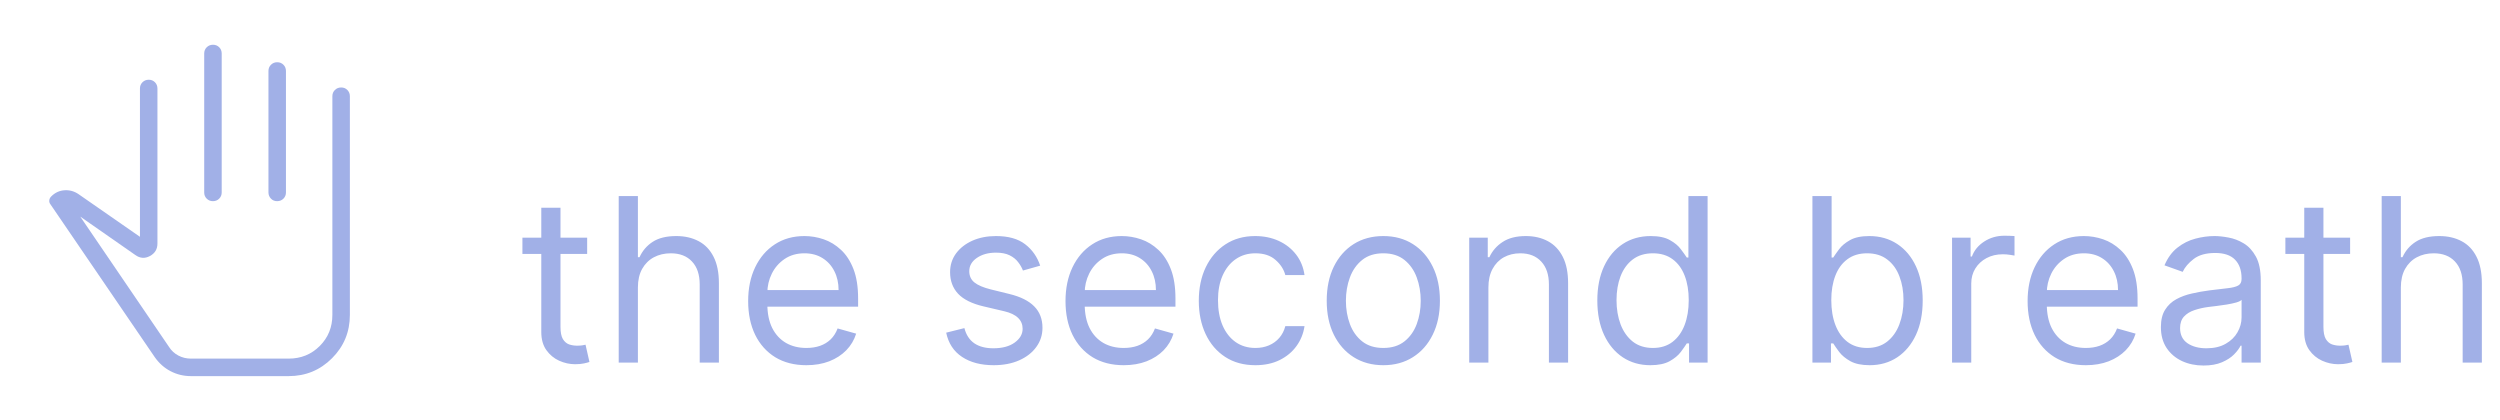 <svg width="262" height="44" viewBox="0 0 262 44" fill="none" xmlns="http://www.w3.org/2000/svg">
<g clip-path="url(#clip0_1_64)">
<path d="M20.013 39.417C19.25 39.417 18.539 39.246 17.879 38.903C17.219 38.561 16.664 38.067 16.214 37.422L5.293 21.422C5.189 21.291 5.146 21.146 5.165 20.988C5.184 20.83 5.256 20.693 5.379 20.576C5.773 20.183 6.237 19.971 6.772 19.938C7.308 19.904 7.803 20.047 8.257 20.365L14.667 24.818V9.271C14.667 9.012 14.755 8.795 14.931 8.62C15.107 8.446 15.325 8.358 15.585 8.356C15.845 8.355 16.063 8.443 16.238 8.62C16.413 8.798 16.5 9.015 16.5 9.273V25.526C16.5 26.115 16.236 26.55 15.708 26.833C15.18 27.115 14.67 27.078 14.177 26.721L8.413 22.702L17.723 36.371C17.97 36.757 18.295 37.055 18.7 37.266C19.103 37.478 19.541 37.583 20.013 37.583H30.25C31.541 37.583 32.627 37.142 33.51 36.26C34.392 35.377 34.833 34.291 34.833 33V10.083C34.833 9.823 34.921 9.605 35.097 9.431C35.273 9.256 35.492 9.168 35.752 9.167C36.012 9.165 36.23 9.253 36.404 9.431C36.579 9.608 36.667 9.825 36.667 10.083V33C36.667 34.782 36.043 36.297 34.795 37.545C33.547 38.793 32.032 39.417 30.25 39.417H20.013ZM22.319 4.69C22.579 4.69 22.797 4.777 22.972 4.952C23.146 5.127 23.234 5.345 23.234 5.606V20.167C23.234 20.427 23.146 20.645 22.97 20.819C22.794 20.995 22.576 21.083 22.317 21.083C22.057 21.083 21.839 20.995 21.663 20.819C21.487 20.643 21.399 20.426 21.401 20.167V5.606C21.401 5.346 21.488 5.128 21.665 4.954C21.84 4.779 22.059 4.691 22.319 4.69ZM29.053 6.523C29.313 6.523 29.531 6.611 29.706 6.787C29.88 6.962 29.968 7.179 29.968 7.44V20.167C29.968 20.427 29.88 20.645 29.704 20.819C29.528 20.994 29.309 21.082 29.049 21.083C28.789 21.085 28.572 20.997 28.398 20.819C28.225 20.642 28.137 20.425 28.134 20.167V7.44C28.134 7.179 28.222 6.962 28.398 6.787C28.574 6.611 28.793 6.523 29.053 6.523Z" fill="#A1B0E7"/>
</g>
<path d="M61.534 24.909V26.614H54.75V24.909H61.534ZM56.727 21.773H58.739V34.25C58.739 34.818 58.821 35.244 58.986 35.528C59.156 35.807 59.372 35.994 59.633 36.091C59.901 36.182 60.182 36.227 60.477 36.227C60.699 36.227 60.881 36.216 61.023 36.193C61.165 36.165 61.278 36.142 61.364 36.125L61.773 37.932C61.636 37.983 61.446 38.034 61.202 38.085C60.957 38.142 60.648 38.17 60.273 38.17C59.705 38.17 59.148 38.048 58.602 37.804C58.062 37.56 57.614 37.188 57.256 36.688C56.903 36.188 56.727 35.557 56.727 34.795V21.773ZM66.852 30.125V38H64.841V20.546H66.852V26.954H67.023C67.329 26.278 67.79 25.741 68.403 25.344C69.023 24.94 69.847 24.739 70.875 24.739C71.767 24.739 72.548 24.918 73.219 25.276C73.889 25.628 74.409 26.171 74.778 26.903C75.153 27.631 75.341 28.557 75.341 29.682V38H73.329V29.818C73.329 28.778 73.06 27.974 72.52 27.406C71.986 26.832 71.244 26.546 70.296 26.546C69.636 26.546 69.046 26.685 68.523 26.963C68.006 27.241 67.597 27.648 67.296 28.182C67 28.716 66.852 29.364 66.852 30.125ZM84.509 38.273C83.248 38.273 82.16 37.994 81.245 37.438C80.336 36.875 79.634 36.091 79.14 35.085C78.651 34.074 78.407 32.898 78.407 31.557C78.407 30.216 78.651 29.034 79.14 28.011C79.634 26.983 80.322 26.182 81.202 25.608C82.089 25.028 83.123 24.739 84.305 24.739C84.987 24.739 85.66 24.852 86.325 25.079C86.989 25.307 87.594 25.676 88.14 26.188C88.685 26.693 89.12 27.364 89.444 28.199C89.768 29.034 89.93 30.062 89.93 31.284V32.136H79.839V30.398H87.884C87.884 29.659 87.737 29 87.441 28.421C87.151 27.841 86.737 27.384 86.197 27.048C85.663 26.713 85.032 26.546 84.305 26.546C83.504 26.546 82.81 26.744 82.225 27.142C81.646 27.534 81.2 28.046 80.887 28.676C80.575 29.307 80.418 29.983 80.418 30.704V31.864C80.418 32.852 80.589 33.69 80.93 34.378C81.276 35.06 81.756 35.58 82.37 35.938C82.984 36.29 83.697 36.466 84.509 36.466C85.038 36.466 85.515 36.392 85.941 36.244C86.373 36.091 86.745 35.864 87.058 35.562C87.37 35.256 87.612 34.875 87.782 34.42L89.725 34.966C89.521 35.625 89.177 36.205 88.694 36.705C88.211 37.199 87.614 37.585 86.904 37.864C86.194 38.136 85.396 38.273 84.509 38.273ZM109.012 27.841L107.205 28.352C107.092 28.051 106.924 27.759 106.702 27.474C106.487 27.185 106.191 26.946 105.816 26.759C105.441 26.571 104.961 26.477 104.376 26.477C103.575 26.477 102.907 26.662 102.373 27.031C101.844 27.395 101.58 27.858 101.58 28.421C101.58 28.921 101.762 29.315 102.126 29.605C102.489 29.895 103.058 30.136 103.83 30.329L105.773 30.807C106.944 31.091 107.816 31.526 108.39 32.111C108.964 32.69 109.251 33.438 109.251 34.352C109.251 35.102 109.035 35.773 108.603 36.364C108.177 36.955 107.58 37.42 106.813 37.761C106.046 38.102 105.154 38.273 104.137 38.273C102.802 38.273 101.697 37.983 100.822 37.403C99.947 36.824 99.393 35.977 99.16 34.864L101.069 34.386C101.251 35.091 101.594 35.619 102.1 35.972C102.612 36.324 103.279 36.5 104.103 36.5C105.04 36.5 105.785 36.301 106.336 35.903C106.893 35.5 107.171 35.017 107.171 34.455C107.171 34 107.012 33.619 106.694 33.312C106.376 33 105.887 32.767 105.228 32.614L103.046 32.102C101.847 31.818 100.967 31.378 100.404 30.781C99.847 30.179 99.569 29.426 99.569 28.523C99.569 27.784 99.776 27.131 100.191 26.562C100.612 25.994 101.183 25.548 101.904 25.224C102.631 24.901 103.455 24.739 104.376 24.739C105.671 24.739 106.688 25.023 107.427 25.591C108.171 26.159 108.7 26.909 109.012 27.841ZM117.767 38.273C116.506 38.273 115.418 37.994 114.503 37.438C113.594 36.875 112.892 36.091 112.398 35.085C111.909 34.074 111.665 32.898 111.665 31.557C111.665 30.216 111.909 29.034 112.398 28.011C112.892 26.983 113.58 26.182 114.46 25.608C115.347 25.028 116.381 24.739 117.562 24.739C118.244 24.739 118.918 24.852 119.582 25.079C120.247 25.307 120.852 25.676 121.398 26.188C121.943 26.693 122.378 27.364 122.702 28.199C123.026 29.034 123.188 30.062 123.188 31.284V32.136H113.097V30.398H121.142C121.142 29.659 120.994 29 120.699 28.421C120.409 27.841 119.994 27.384 119.455 27.048C118.92 26.713 118.29 26.546 117.562 26.546C116.761 26.546 116.068 26.744 115.483 27.142C114.903 27.534 114.457 28.046 114.145 28.676C113.832 29.307 113.676 29.983 113.676 30.704V31.864C113.676 32.852 113.847 33.69 114.188 34.378C114.534 35.06 115.014 35.58 115.628 35.938C116.241 36.29 116.955 36.466 117.767 36.466C118.295 36.466 118.773 36.392 119.199 36.244C119.631 36.091 120.003 35.864 120.315 35.562C120.628 35.256 120.869 34.875 121.04 34.42L122.983 34.966C122.778 35.625 122.435 36.205 121.952 36.705C121.469 37.199 120.872 37.585 120.162 37.864C119.452 38.136 118.653 38.273 117.767 38.273ZM131.565 38.273C130.338 38.273 129.281 37.983 128.395 37.403C127.509 36.824 126.827 36.026 126.349 35.008C125.872 33.992 125.634 32.83 125.634 31.523C125.634 30.193 125.878 29.02 126.366 28.003C126.861 26.98 127.548 26.182 128.429 25.608C129.315 25.028 130.349 24.739 131.531 24.739C132.452 24.739 133.281 24.909 134.02 25.25C134.759 25.591 135.364 26.068 135.835 26.682C136.307 27.296 136.599 28.011 136.713 28.829H134.702C134.548 28.233 134.207 27.704 133.679 27.244C133.156 26.778 132.452 26.546 131.565 26.546C130.781 26.546 130.094 26.75 129.503 27.159C128.918 27.562 128.46 28.134 128.131 28.872C127.807 29.605 127.645 30.466 127.645 31.454C127.645 32.466 127.804 33.347 128.122 34.097C128.446 34.847 128.901 35.429 129.486 35.844C130.077 36.258 130.77 36.466 131.565 36.466C132.088 36.466 132.562 36.375 132.989 36.193C133.415 36.011 133.776 35.75 134.071 35.409C134.366 35.068 134.577 34.659 134.702 34.182H136.713C136.599 34.955 136.318 35.651 135.869 36.27C135.426 36.883 134.838 37.372 134.105 37.736C133.378 38.094 132.531 38.273 131.565 38.273ZM144.972 38.273C143.79 38.273 142.753 37.992 141.861 37.429C140.974 36.867 140.281 36.08 139.781 35.068C139.287 34.057 139.04 32.875 139.04 31.523C139.04 30.159 139.287 28.969 139.781 27.952C140.281 26.935 140.974 26.145 141.861 25.582C142.753 25.02 143.79 24.739 144.972 24.739C146.153 24.739 147.188 25.02 148.074 25.582C148.966 26.145 149.659 26.935 150.153 27.952C150.653 28.969 150.903 30.159 150.903 31.523C150.903 32.875 150.653 34.057 150.153 35.068C149.659 36.08 148.966 36.867 148.074 37.429C147.188 37.992 146.153 38.273 144.972 38.273ZM144.972 36.466C145.869 36.466 146.608 36.236 147.188 35.776C147.767 35.315 148.196 34.71 148.474 33.96C148.753 33.21 148.892 32.398 148.892 31.523C148.892 30.648 148.753 29.832 148.474 29.077C148.196 28.321 147.767 27.71 147.188 27.244C146.608 26.778 145.869 26.546 144.972 26.546C144.074 26.546 143.335 26.778 142.756 27.244C142.176 27.71 141.747 28.321 141.469 29.077C141.19 29.832 141.051 30.648 141.051 31.523C141.051 32.398 141.19 33.21 141.469 33.96C141.747 34.71 142.176 35.315 142.756 35.776C143.335 36.236 144.074 36.466 144.972 36.466ZM155.985 30.125V38H153.974V24.909H155.917V26.954H156.087C156.394 26.29 156.86 25.756 157.485 25.352C158.11 24.943 158.917 24.739 159.906 24.739C160.792 24.739 161.567 24.921 162.232 25.284C162.897 25.642 163.414 26.188 163.783 26.921C164.153 27.648 164.337 28.568 164.337 29.682V38H162.326V29.818C162.326 28.79 162.059 27.989 161.525 27.415C160.991 26.835 160.258 26.546 159.326 26.546C158.684 26.546 158.11 26.685 157.604 26.963C157.104 27.241 156.71 27.648 156.42 28.182C156.13 28.716 155.985 29.364 155.985 30.125ZM172.956 38.273C171.865 38.273 170.902 37.997 170.067 37.446C169.232 36.889 168.578 36.105 168.107 35.094C167.635 34.077 167.399 32.875 167.399 31.489C167.399 30.114 167.635 28.921 168.107 27.909C168.578 26.898 169.234 26.116 170.075 25.565C170.916 25.014 171.888 24.739 172.99 24.739C173.842 24.739 174.516 24.881 175.01 25.165C175.51 25.443 175.891 25.761 176.152 26.119C176.419 26.472 176.626 26.761 176.774 26.989H176.945V20.546H178.956V38H177.013V35.989H176.774C176.626 36.227 176.416 36.528 176.143 36.892C175.871 37.25 175.482 37.571 174.976 37.855C174.47 38.133 173.797 38.273 172.956 38.273ZM173.229 36.466C174.036 36.466 174.717 36.256 175.274 35.835C175.831 35.409 176.254 34.821 176.544 34.071C176.834 33.315 176.979 32.443 176.979 31.454C176.979 30.477 176.837 29.622 176.553 28.889C176.268 28.151 175.848 27.577 175.291 27.168C174.734 26.753 174.047 26.546 173.229 26.546C172.376 26.546 171.666 26.764 171.098 27.202C170.536 27.634 170.112 28.222 169.828 28.966C169.55 29.704 169.411 30.534 169.411 31.454C169.411 32.386 169.553 33.233 169.837 33.994C170.126 34.75 170.553 35.352 171.115 35.801C171.683 36.244 172.388 36.466 173.229 36.466ZM189.942 38V20.546H191.953V26.989H192.124C192.271 26.761 192.476 26.472 192.737 26.119C193.004 25.761 193.385 25.443 193.879 25.165C194.379 24.881 195.055 24.739 195.908 24.739C197.01 24.739 197.982 25.014 198.822 25.565C199.663 26.116 200.32 26.898 200.791 27.909C201.263 28.921 201.499 30.114 201.499 31.489C201.499 32.875 201.263 34.077 200.791 35.094C200.32 36.105 199.666 36.889 198.831 37.446C197.996 37.997 197.033 38.273 195.942 38.273C195.101 38.273 194.428 38.133 193.922 37.855C193.416 37.571 193.027 37.25 192.754 36.892C192.482 36.528 192.271 36.227 192.124 35.989H191.885V38H189.942ZM191.919 31.454C191.919 32.443 192.064 33.315 192.354 34.071C192.643 34.821 193.067 35.409 193.624 35.835C194.18 36.256 194.862 36.466 195.669 36.466C196.51 36.466 197.212 36.244 197.774 35.801C198.342 35.352 198.768 34.75 199.053 33.994C199.342 33.233 199.487 32.386 199.487 31.454C199.487 30.534 199.345 29.704 199.061 28.966C198.783 28.222 198.359 27.634 197.791 27.202C197.229 26.764 196.521 26.546 195.669 26.546C194.851 26.546 194.163 26.753 193.607 27.168C193.05 27.577 192.629 28.151 192.345 28.889C192.061 29.622 191.919 30.477 191.919 31.454ZM204.575 38V24.909H206.518V26.886H206.655C206.893 26.239 207.325 25.713 207.95 25.31C208.575 24.906 209.28 24.704 210.064 24.704C210.212 24.704 210.396 24.707 210.618 24.713C210.839 24.719 211.007 24.727 211.121 24.739V26.784C211.053 26.767 210.896 26.741 210.652 26.707C210.413 26.668 210.161 26.648 209.893 26.648C209.257 26.648 208.689 26.781 208.189 27.048C207.695 27.31 207.303 27.673 207.013 28.139C206.729 28.599 206.587 29.125 206.587 29.716V38H204.575ZM218.595 38.273C217.334 38.273 216.246 37.994 215.331 37.438C214.422 36.875 213.72 36.091 213.226 35.085C212.737 34.074 212.493 32.898 212.493 31.557C212.493 30.216 212.737 29.034 213.226 28.011C213.72 26.983 214.408 26.182 215.288 25.608C216.175 25.028 217.209 24.739 218.391 24.739C219.072 24.739 219.746 24.852 220.411 25.079C221.075 25.307 221.68 25.676 222.226 26.188C222.771 26.693 223.206 27.364 223.53 28.199C223.854 29.034 224.016 30.062 224.016 31.284V32.136H213.925V30.398H221.97C221.97 29.659 221.822 29 221.527 28.421C221.237 27.841 220.822 27.384 220.283 27.048C219.749 26.713 219.118 26.546 218.391 26.546C217.589 26.546 216.896 26.744 216.311 27.142C215.732 27.534 215.286 28.046 214.973 28.676C214.661 29.307 214.504 29.983 214.504 30.704V31.864C214.504 32.852 214.675 33.69 215.016 34.378C215.362 35.06 215.842 35.58 216.456 35.938C217.07 36.29 217.783 36.466 218.595 36.466C219.124 36.466 219.601 36.392 220.027 36.244C220.459 36.091 220.831 35.864 221.143 35.562C221.456 35.256 221.697 34.875 221.868 34.42L223.811 34.966C223.607 35.625 223.263 36.205 222.78 36.705C222.297 37.199 221.7 37.585 220.99 37.864C220.28 38.136 219.482 38.273 218.595 38.273ZM230.928 38.307C230.098 38.307 229.345 38.151 228.669 37.838C227.993 37.52 227.456 37.062 227.058 36.466C226.661 35.864 226.462 35.136 226.462 34.284C226.462 33.534 226.609 32.926 226.905 32.46C227.2 31.989 227.595 31.619 228.089 31.352C228.584 31.085 229.129 30.886 229.726 30.756C230.328 30.619 230.933 30.511 231.541 30.432C232.337 30.329 232.982 30.253 233.476 30.202C233.976 30.145 234.339 30.051 234.567 29.921C234.8 29.79 234.916 29.562 234.916 29.239V29.171C234.916 28.329 234.686 27.676 234.226 27.21C233.771 26.744 233.081 26.511 232.155 26.511C231.195 26.511 230.442 26.722 229.896 27.142C229.351 27.562 228.967 28.011 228.746 28.489L226.837 27.807C227.178 27.011 227.632 26.392 228.2 25.949C228.774 25.5 229.399 25.188 230.075 25.011C230.757 24.829 231.428 24.739 232.087 24.739C232.507 24.739 232.99 24.79 233.536 24.892C234.087 24.989 234.618 25.19 235.129 25.497C235.646 25.804 236.075 26.267 236.416 26.886C236.757 27.506 236.928 28.335 236.928 29.375V38H234.916V36.227H234.814C234.678 36.511 234.45 36.815 234.132 37.139C233.814 37.463 233.391 37.739 232.862 37.966C232.334 38.193 231.689 38.307 230.928 38.307ZM231.234 36.5C232.03 36.5 232.7 36.344 233.246 36.031C233.797 35.719 234.212 35.315 234.49 34.821C234.774 34.327 234.916 33.807 234.916 33.261V31.421C234.831 31.523 234.643 31.616 234.354 31.702C234.07 31.781 233.74 31.852 233.365 31.915C232.996 31.972 232.635 32.023 232.283 32.068C231.936 32.108 231.655 32.142 231.439 32.17C230.916 32.239 230.428 32.349 229.973 32.503C229.524 32.651 229.161 32.875 228.882 33.176C228.609 33.472 228.473 33.875 228.473 34.386C228.473 35.085 228.732 35.614 229.249 35.972C229.771 36.324 230.433 36.5 231.234 36.5ZM246.292 24.909V26.614H239.508V24.909H246.292ZM241.485 21.773H243.496V34.25C243.496 34.818 243.579 35.244 243.744 35.528C243.914 35.807 244.13 35.994 244.391 36.091C244.658 36.182 244.94 36.227 245.235 36.227C245.457 36.227 245.638 36.216 245.781 36.193C245.923 36.165 246.036 36.142 246.121 36.125L246.531 37.932C246.394 37.983 246.204 38.034 245.96 38.085C245.715 38.142 245.406 38.17 245.031 38.17C244.462 38.17 243.906 38.048 243.36 37.804C242.82 37.56 242.371 37.188 242.013 36.688C241.661 36.188 241.485 35.557 241.485 34.795V21.773ZM251.61 30.125V38H249.599V20.546H251.61V26.954H251.781C252.087 26.278 252.548 25.741 253.161 25.344C253.781 24.94 254.604 24.739 255.633 24.739C256.525 24.739 257.306 24.918 257.977 25.276C258.647 25.628 259.167 26.171 259.536 26.903C259.911 27.631 260.099 28.557 260.099 29.682V38H258.087V29.818C258.087 28.778 257.817 27.974 257.278 27.406C256.744 26.832 256.002 26.546 255.053 26.546C254.394 26.546 253.803 26.685 253.281 26.963C252.763 27.241 252.354 27.648 252.053 28.182C251.758 28.716 251.61 29.364 251.61 30.125Z" fill="#A1B0E7"/>
<defs>
<clipPath id="clip0_1_64">
<rect width="44" height="44" fill="white"/>
</clipPath>
</defs>
</svg>
